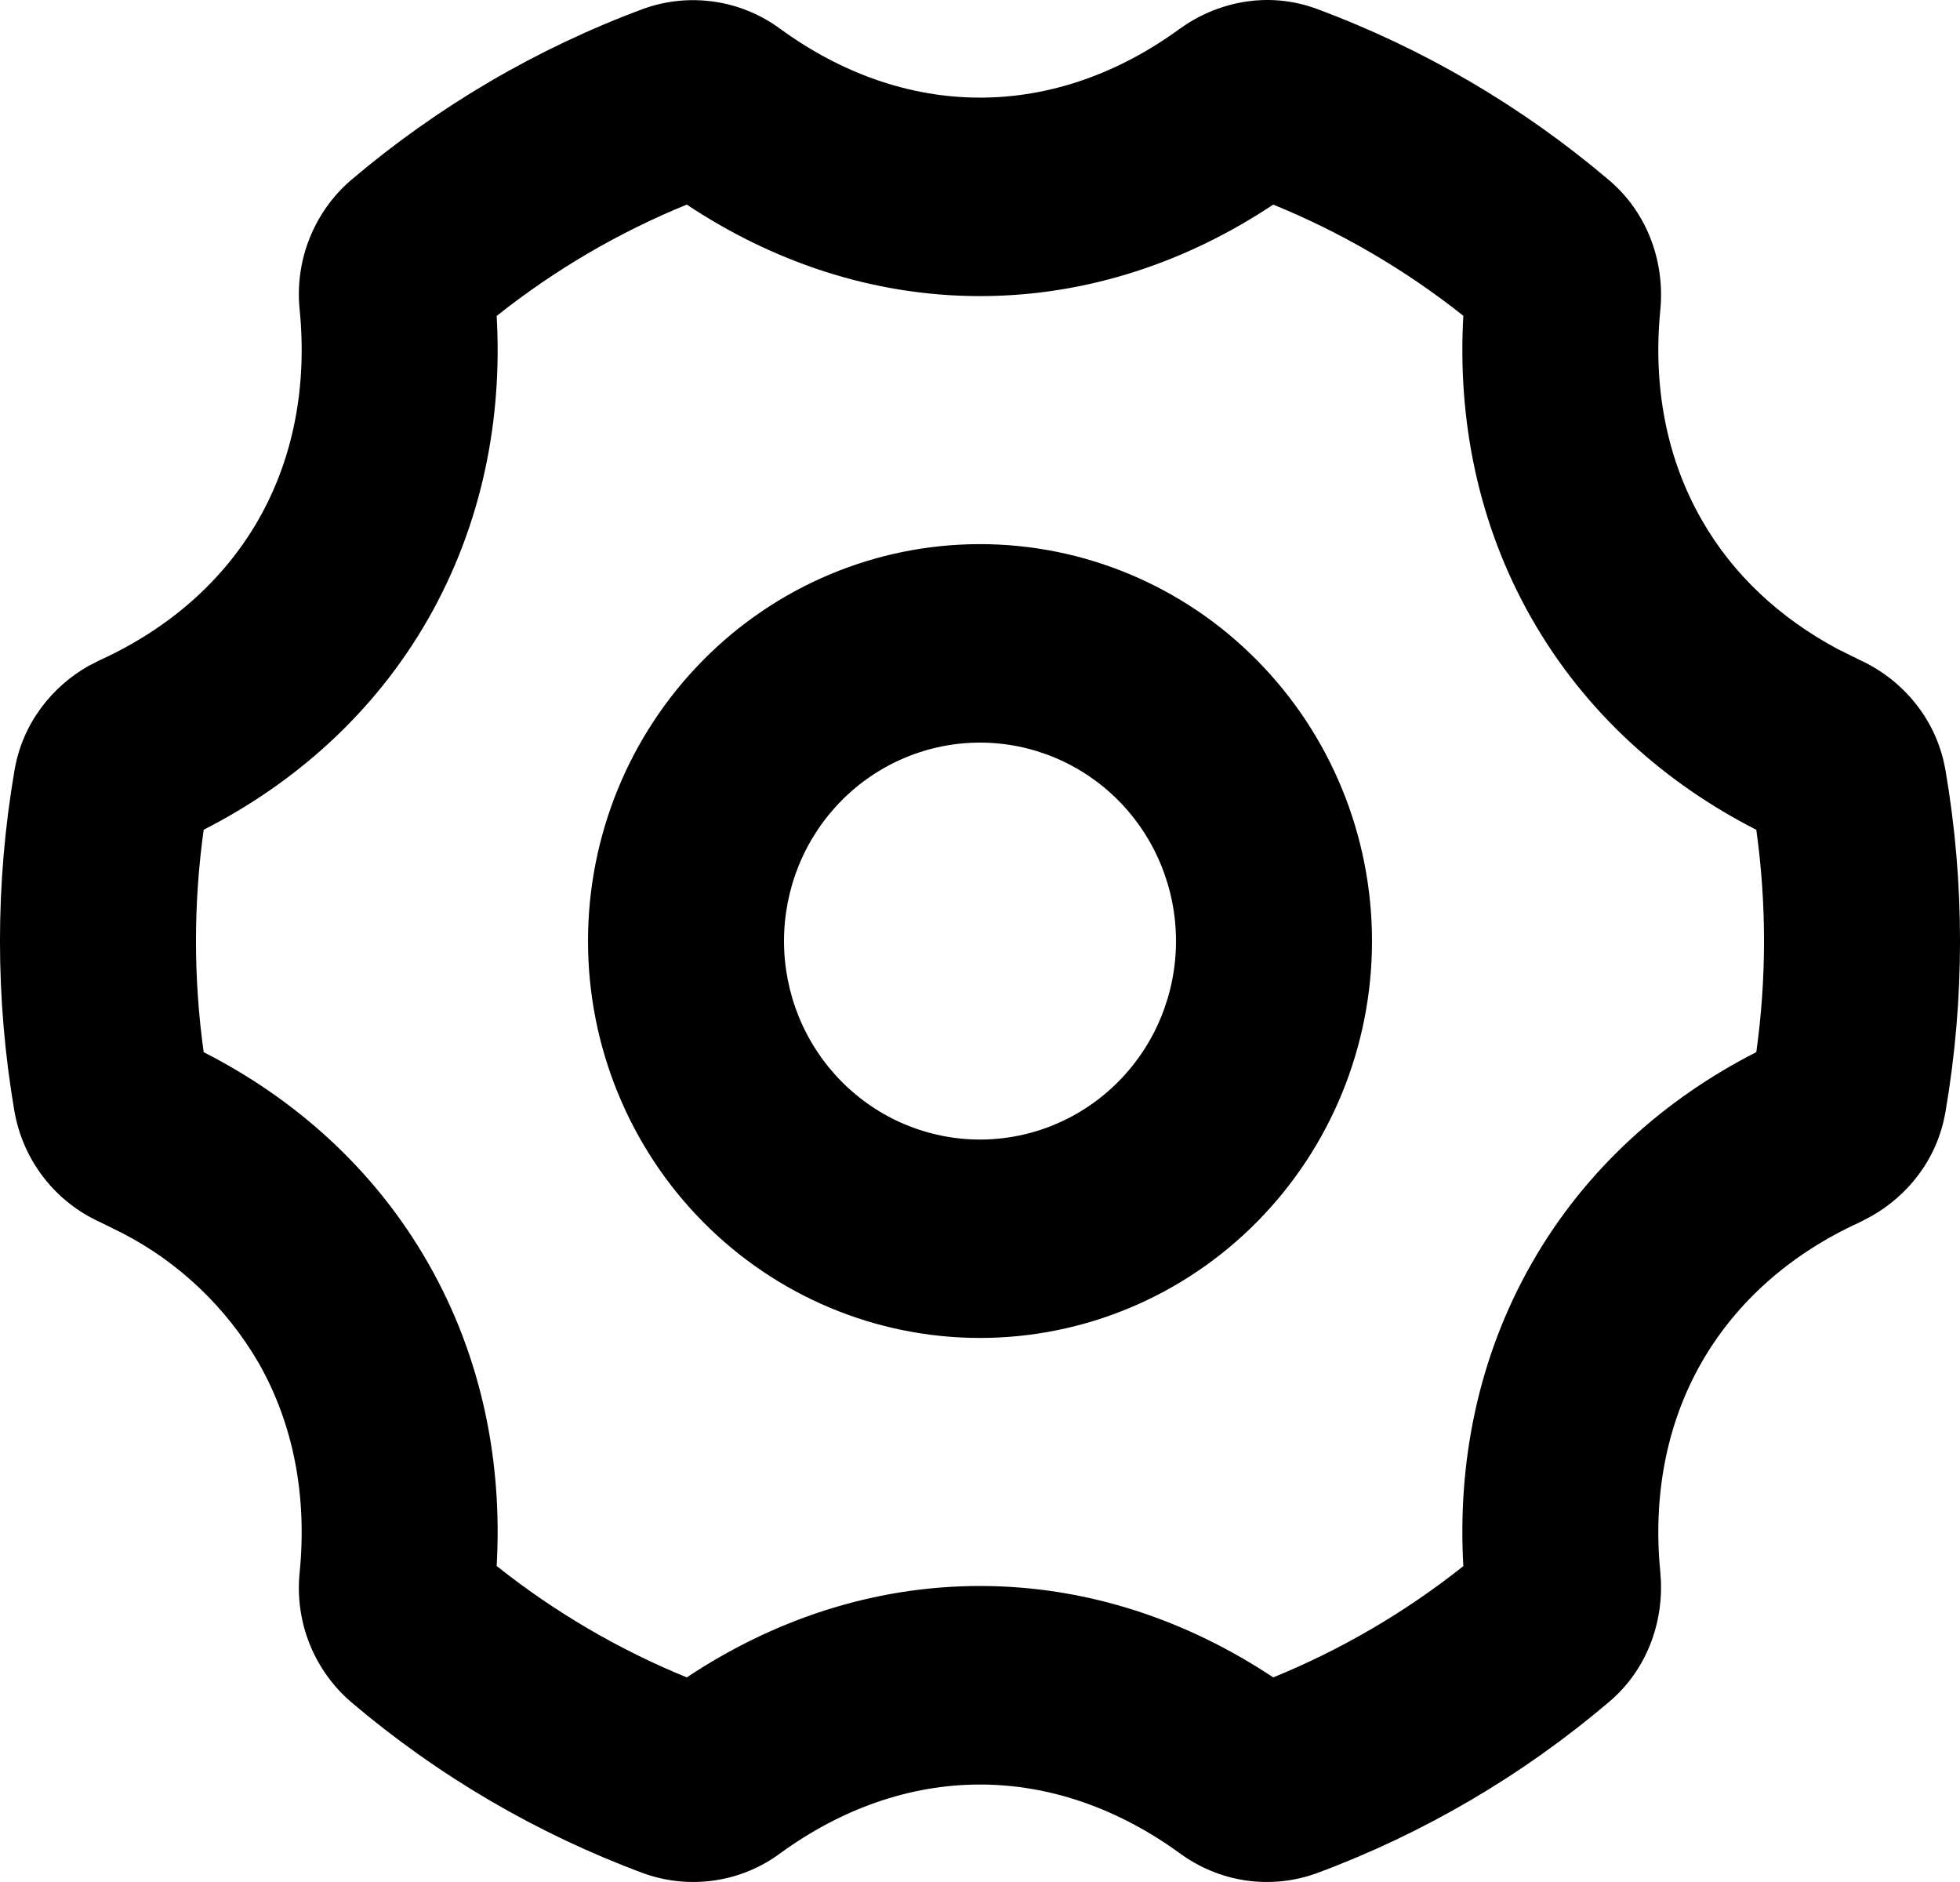 <svg width="25" height="24" viewBox="0 0 25 24" fill="none" xmlns="http://www.w3.org/2000/svg">
<path fill-rule="evenodd" clip-rule="evenodd" d="M15.044 0.37C15.506 0.034 16.156 -0.123 16.795 0.113C18.153 0.617 19.414 1.356 20.522 2.296C21.044 2.739 21.235 3.386 21.177 3.958C21.084 4.911 21.249 5.831 21.702 6.623C22.102 7.328 22.705 7.884 23.44 8.277L23.721 8.416C24.239 8.652 24.699 9.145 24.815 9.824C25.062 11.264 25.062 12.737 24.815 14.177C24.711 14.79 24.327 15.249 23.874 15.507L23.721 15.587C22.859 15.979 22.154 16.587 21.701 17.379C21.249 18.172 21.084 19.091 21.177 20.044C21.234 20.616 21.044 21.264 20.522 21.705C19.414 22.646 18.153 23.384 16.795 23.888C16.505 23.993 16.194 24.025 15.888 23.98C15.583 23.935 15.294 23.815 15.045 23.631C14.275 23.073 13.404 22.757 12.5 22.757C11.596 22.757 10.725 23.072 9.956 23.631C9.707 23.816 9.418 23.936 9.112 23.98C8.807 24.025 8.495 23.993 8.205 23.888C6.847 23.384 5.586 22.646 4.478 21.705C4.243 21.503 4.061 21.246 3.946 20.957C3.832 20.667 3.79 20.354 3.823 20.044C3.916 19.091 3.75 18.171 3.298 17.379C2.886 16.672 2.283 16.098 1.56 15.725L1.279 15.586C0.997 15.459 0.75 15.265 0.559 15.019C0.368 14.774 0.24 14.485 0.185 14.177C-0.062 12.737 -0.062 11.264 0.185 9.824C0.289 9.212 0.673 8.752 1.126 8.494L1.279 8.416C2.141 8.022 2.846 7.416 3.299 6.623C3.75 5.831 3.916 4.911 3.823 3.958C3.79 3.648 3.832 3.334 3.946 3.045C4.061 2.755 4.243 2.498 4.478 2.296C5.586 1.356 6.847 0.617 8.205 0.113C8.495 0.008 8.807 -0.023 9.112 0.022C9.417 0.066 9.706 0.186 9.955 0.37C10.724 0.93 11.595 1.245 12.5 1.245C13.405 1.245 14.275 0.93 15.044 0.37ZM16.24 2.609C15.158 3.33 13.881 3.776 12.5 3.776C11.119 3.776 9.843 3.329 8.76 2.609C7.89 2.964 7.074 3.442 6.335 4.029C6.41 5.336 6.154 6.677 5.464 7.888C4.773 9.098 3.754 9.992 2.598 10.581C2.467 11.522 2.467 12.477 2.598 13.418C3.754 14.006 4.773 14.901 5.464 16.113C6.154 17.322 6.41 18.663 6.335 19.97C7.073 20.557 7.89 21.035 8.76 21.391C9.843 20.67 11.119 20.225 12.5 20.225C13.881 20.225 15.158 20.671 16.24 21.391C17.11 21.036 17.927 20.558 18.665 19.972C18.59 18.663 18.846 17.322 19.536 16.112C20.226 14.901 21.246 14.006 22.402 13.417C22.533 12.476 22.533 11.522 22.402 10.582C21.246 9.992 20.227 9.098 19.536 7.887C18.846 6.677 18.59 5.336 18.665 4.027C17.927 3.441 17.11 2.964 16.24 2.609ZM12.5 6.939C13.826 6.939 15.098 7.472 16.035 8.422C16.973 9.371 17.5 10.658 17.5 12.001C17.5 13.343 16.973 14.631 16.035 15.58C15.098 16.529 13.826 17.062 12.5 17.062C11.174 17.062 9.902 16.529 8.965 15.58C8.027 14.631 7.5 13.343 7.5 12.001C7.5 10.658 8.027 9.371 8.965 8.422C9.902 7.472 11.174 6.939 12.5 6.939ZM12.5 9.47C12.172 9.47 11.847 9.535 11.543 9.663C11.24 9.79 10.964 9.976 10.732 10.211C10.5 10.446 10.316 10.725 10.19 11.032C10.065 11.339 10 11.668 10 12.001C10 12.333 10.065 12.662 10.19 12.969C10.316 13.276 10.5 13.555 10.732 13.79C10.964 14.025 11.24 14.212 11.543 14.339C11.847 14.466 12.172 14.532 12.5 14.532C13.163 14.532 13.799 14.265 14.268 13.79C14.737 13.316 15 12.672 15 12.001C15 11.329 14.737 10.686 14.268 10.211C13.799 9.737 13.163 9.47 12.5 9.47Z" fill="black"/>
</svg>
